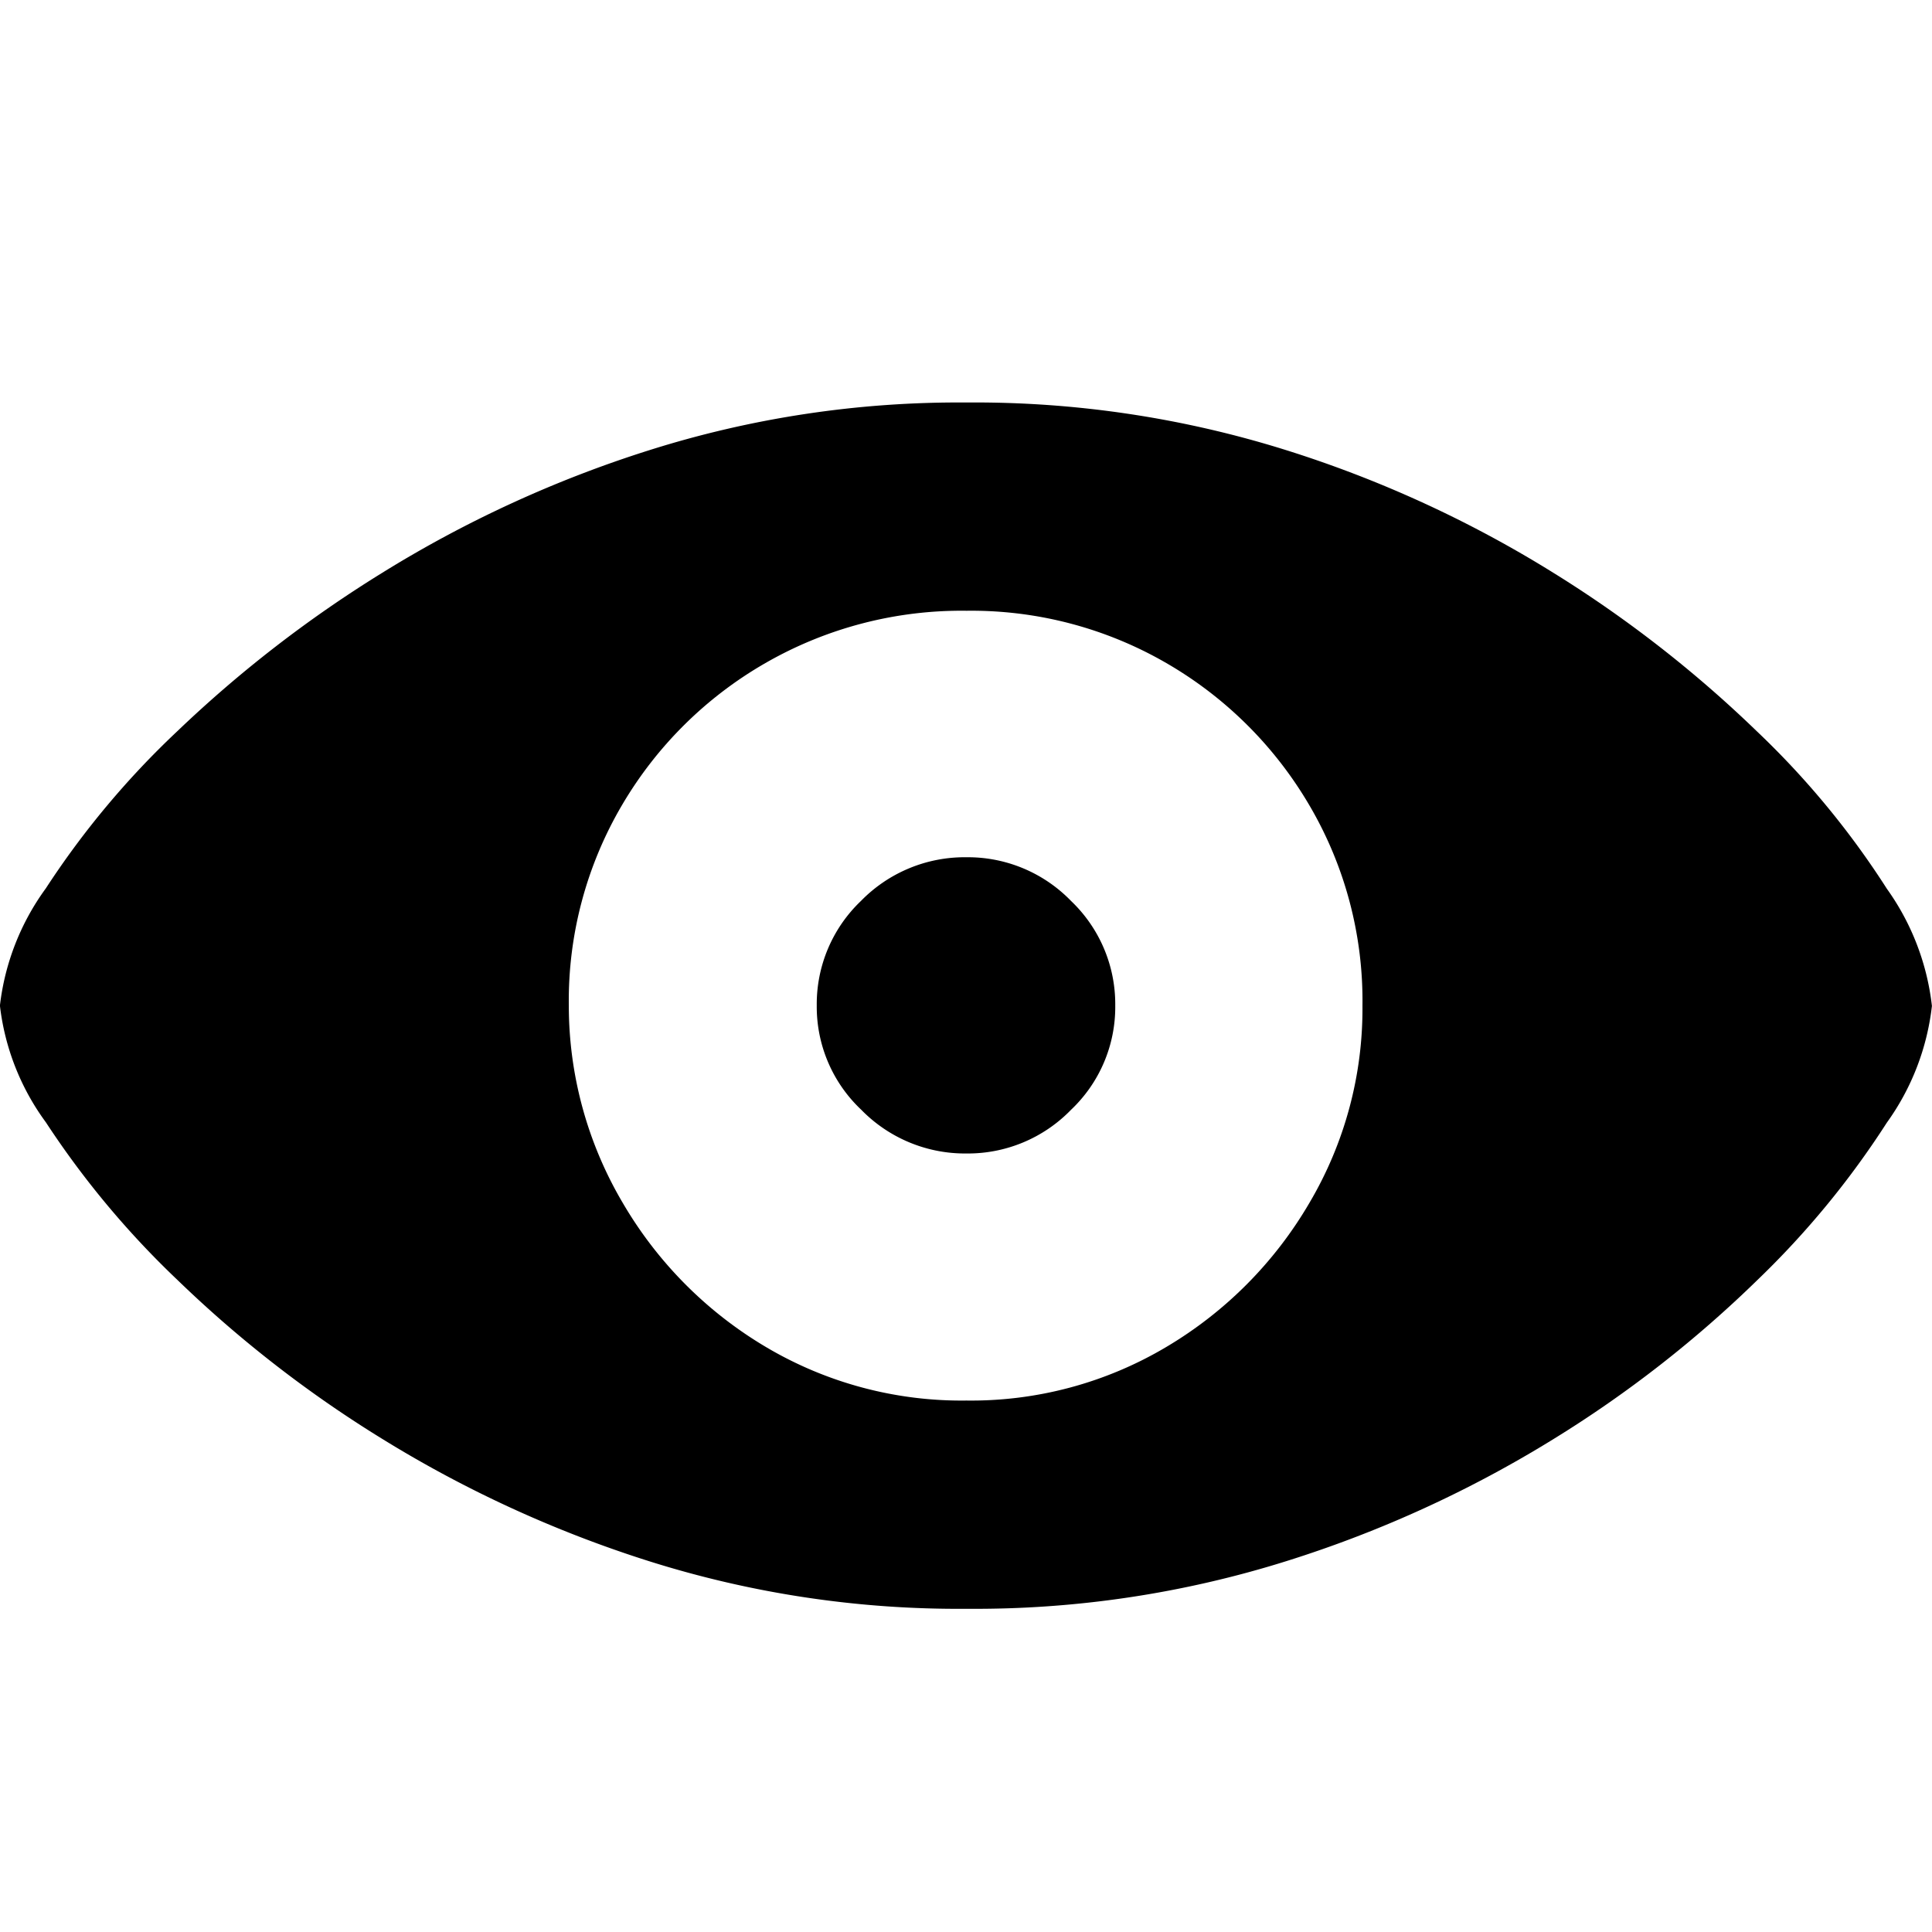 <svg xmlns="http://www.w3.org/2000/svg" width="24" height="24" viewBox="0 0 24 24">
  <g id="그룹_677" data-name="그룹 677" transform="translate(-1641 -961)">
    <rect id="사각형_955" data-name="사각형 955" width="24" height="24" transform="translate(1641 961)" fill="none"/>
    <g id="Regular-S" transform="translate(1632.699 1033.871)">
      <path id="패스_728" data-name="패스 728" d="M20.306-52.886a12.913,12.913,0,0,0,3.981-.594A14.645,14.645,0,0,0,27.608-55a14.53,14.53,0,0,0,2.525-1.971,10.83,10.83,0,0,0,1.607-1.954,3.074,3.074,0,0,0,.56-1.45,3.1,3.1,0,0,0-.56-1.456,10.485,10.485,0,0,0-1.613-1.954A15,15,0,0,0,27.6-65.754a14.527,14.527,0,0,0-3.315-1.523,12.913,12.913,0,0,0-3.981-.594,12.746,12.746,0,0,0-3.942.594,14.676,14.676,0,0,0-3.315,1.523,15.31,15.31,0,0,0-2.542,1.965,10.7,10.7,0,0,0-1.635,1.954A3.066,3.066,0,0,0,8.3-60.379a3.037,3.037,0,0,0,.571,1.45,11.062,11.062,0,0,0,1.63,1.954A14.832,14.832,0,0,0,13.044-55a14.8,14.8,0,0,0,3.321,1.523A12.747,12.747,0,0,0,20.306-52.886Zm0-2.587a4.762,4.762,0,0,1-2.492-.666,5.024,5.024,0,0,1-1.775-1.786,4.822,4.822,0,0,1-.672-2.453,4.793,4.793,0,0,1,.661-2.492,4.889,4.889,0,0,1,1.781-1.764,4.887,4.887,0,0,1,2.5-.65,4.835,4.835,0,0,1,2.481.65,4.9,4.9,0,0,1,1.775,1.764,4.793,4.793,0,0,1,.661,2.492,4.739,4.739,0,0,1-.661,2.453,5.023,5.023,0,0,1-1.775,1.786A4.741,4.741,0,0,1,20.306-55.473Zm0-3.069a1.785,1.785,0,0,0,1.3-.543,1.757,1.757,0,0,0,.549-1.294,1.77,1.77,0,0,0-.549-1.3,1.785,1.785,0,0,0-1.3-.543,1.8,1.8,0,0,0-1.31.543,1.77,1.77,0,0,0-.549,1.3A1.758,1.758,0,0,0,19-59.085,1.8,1.8,0,0,0,20.306-58.542Z" fill="#000"/>
    </g>
  </g>
</svg>
